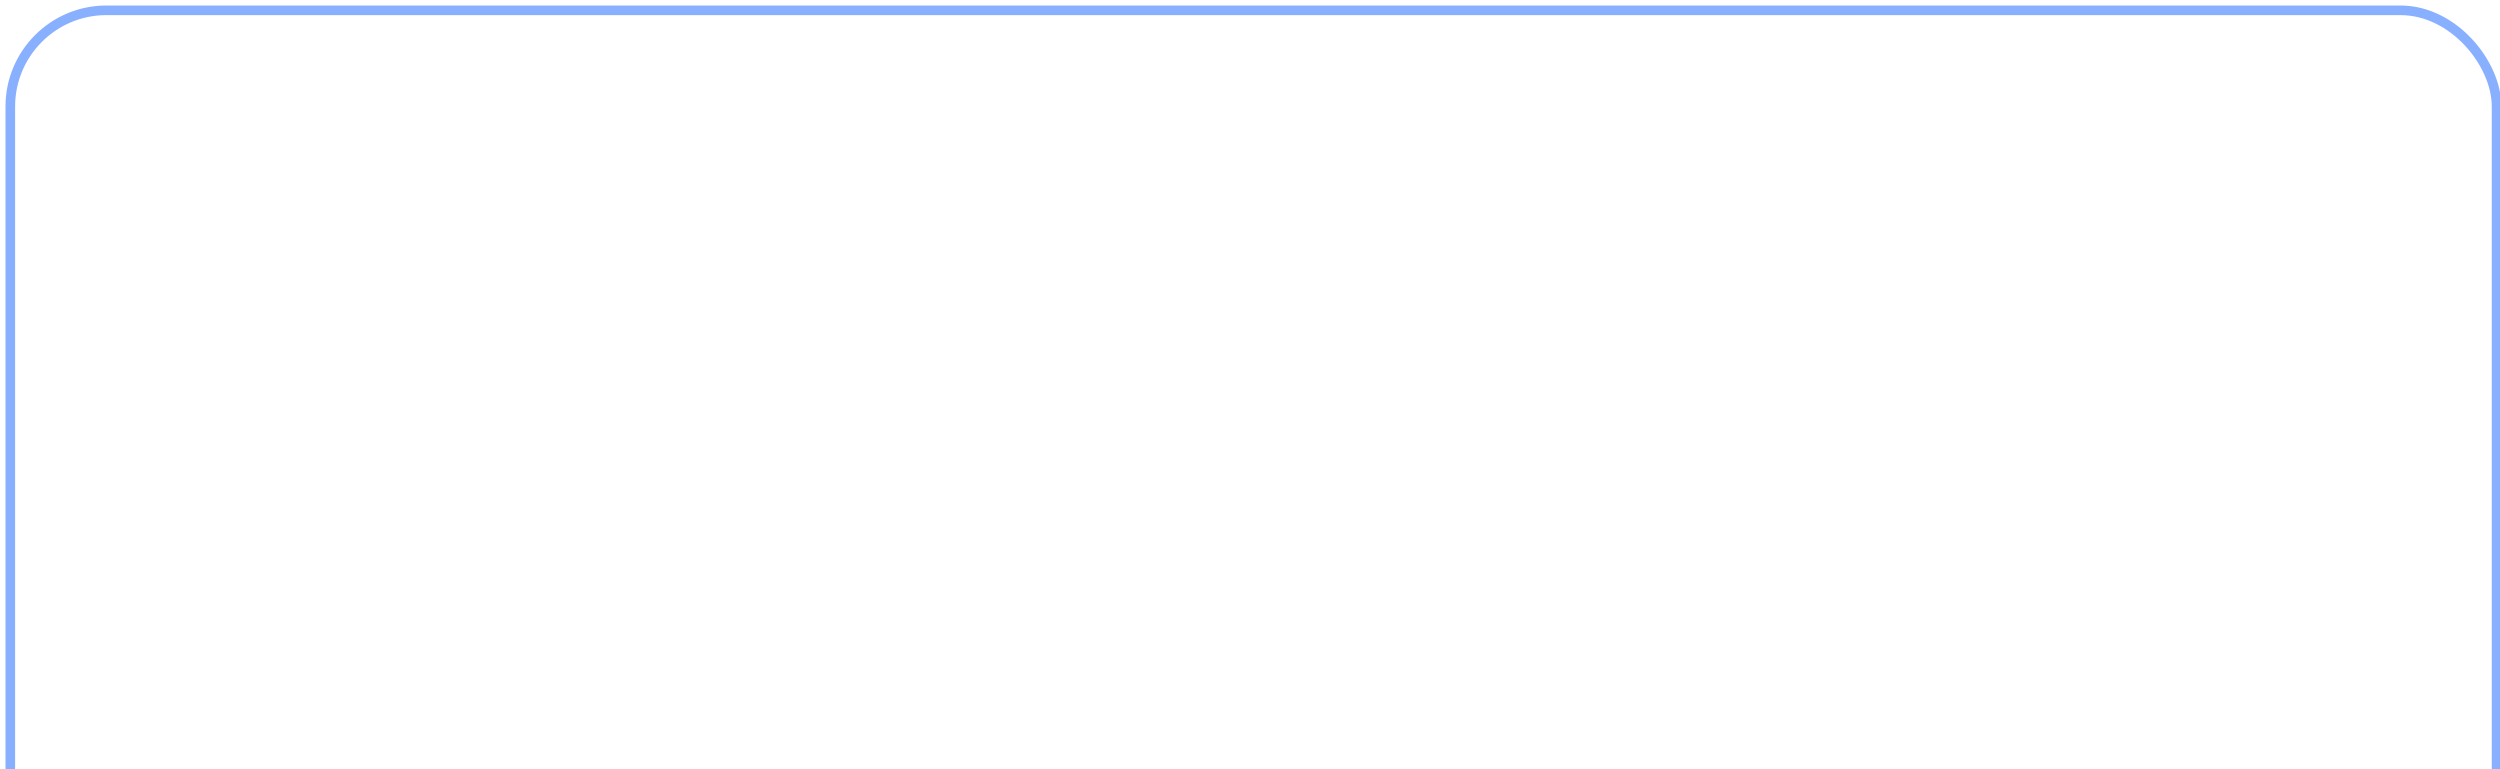 <?xml version="1.0" encoding="UTF-8" standalone="no"?>
<!-- Created with Inkscape (http://www.inkscape.org/) -->
<svg
   xmlns:dc="http://purl.org/dc/elements/1.1/"
   xmlns:cc="http://web.resource.org/cc/"
   xmlns:rdf="http://www.w3.org/1999/02/22-rdf-syntax-ns#"
   xmlns:svg="http://www.w3.org/2000/svg"
   xmlns="http://www.w3.org/2000/svg"
   xmlns:sodipodi="http://inkscape.sourceforge.net/DTD/sodipodi-0.dtd"
   xmlns:inkscape="http://www.inkscape.org/namespaces/inkscape"
   width="130"
   height="40"
   id="svg2"
   sodipodi:version="0.32"
   inkscape:version="0.43"
   version="1.0"
   sodipodi:docbase="/home/fox/public_html/testbox/tt-rss/images"
   sodipodi:docname="prefs_tab.svg"
   inkscape:export-filename="/home/fox/public_html/testbox/tt-rss/images/active_tab.png"
   inkscape:export-xdpi="90.150002"
   inkscape:export-ydpi="90.150002">
  <defs
     id="defs4">
    <linearGradient
       id="linearGradient2200">
      <stop
         style="stop-color:#ecf0f4;stop-opacity:1;"
         offset="0"
         id="stop2202" />
      <stop
         style="stop-color:#88b0ff;stop-opacity:0;"
         offset="1"
         id="stop2204" />
    </linearGradient>
  </defs>
  <sodipodi:namedview
     id="base"
     pagecolor="#ffffff"
     bordercolor="#666666"
     borderopacity="1.0"
     inkscape:pageopacity="0.0"
     inkscape:pageshadow="2"
     inkscape:zoom="5.6"
     inkscape:cx="67.817525"
     inkscape:cy="17.306406"
     inkscape:document-units="px"
     inkscape:current-layer="layer1"
     inkscape:window-width="1596"
     inkscape:window-height="1153"
     inkscape:window-x="0"
     inkscape:window-y="0" />
  <g
     inkscape:label="Layer 1"
     inkscape:groupmode="layer"
     id="layer1">
    <rect
       style="opacity:1;fill:none;fill-opacity:1.0;stroke:#88b0ff;stroke-width:0.5;stroke-linecap:round;stroke-linejoin:miter;stroke-miterlimit:4;stroke-dasharray:none;stroke-opacity:1"
       id="rect1325"
       width="129.286"
       height="48.393"
       x="0.536"
       y="0.536"
       rx="5"
       ry="5" />
  </g>
</svg>
